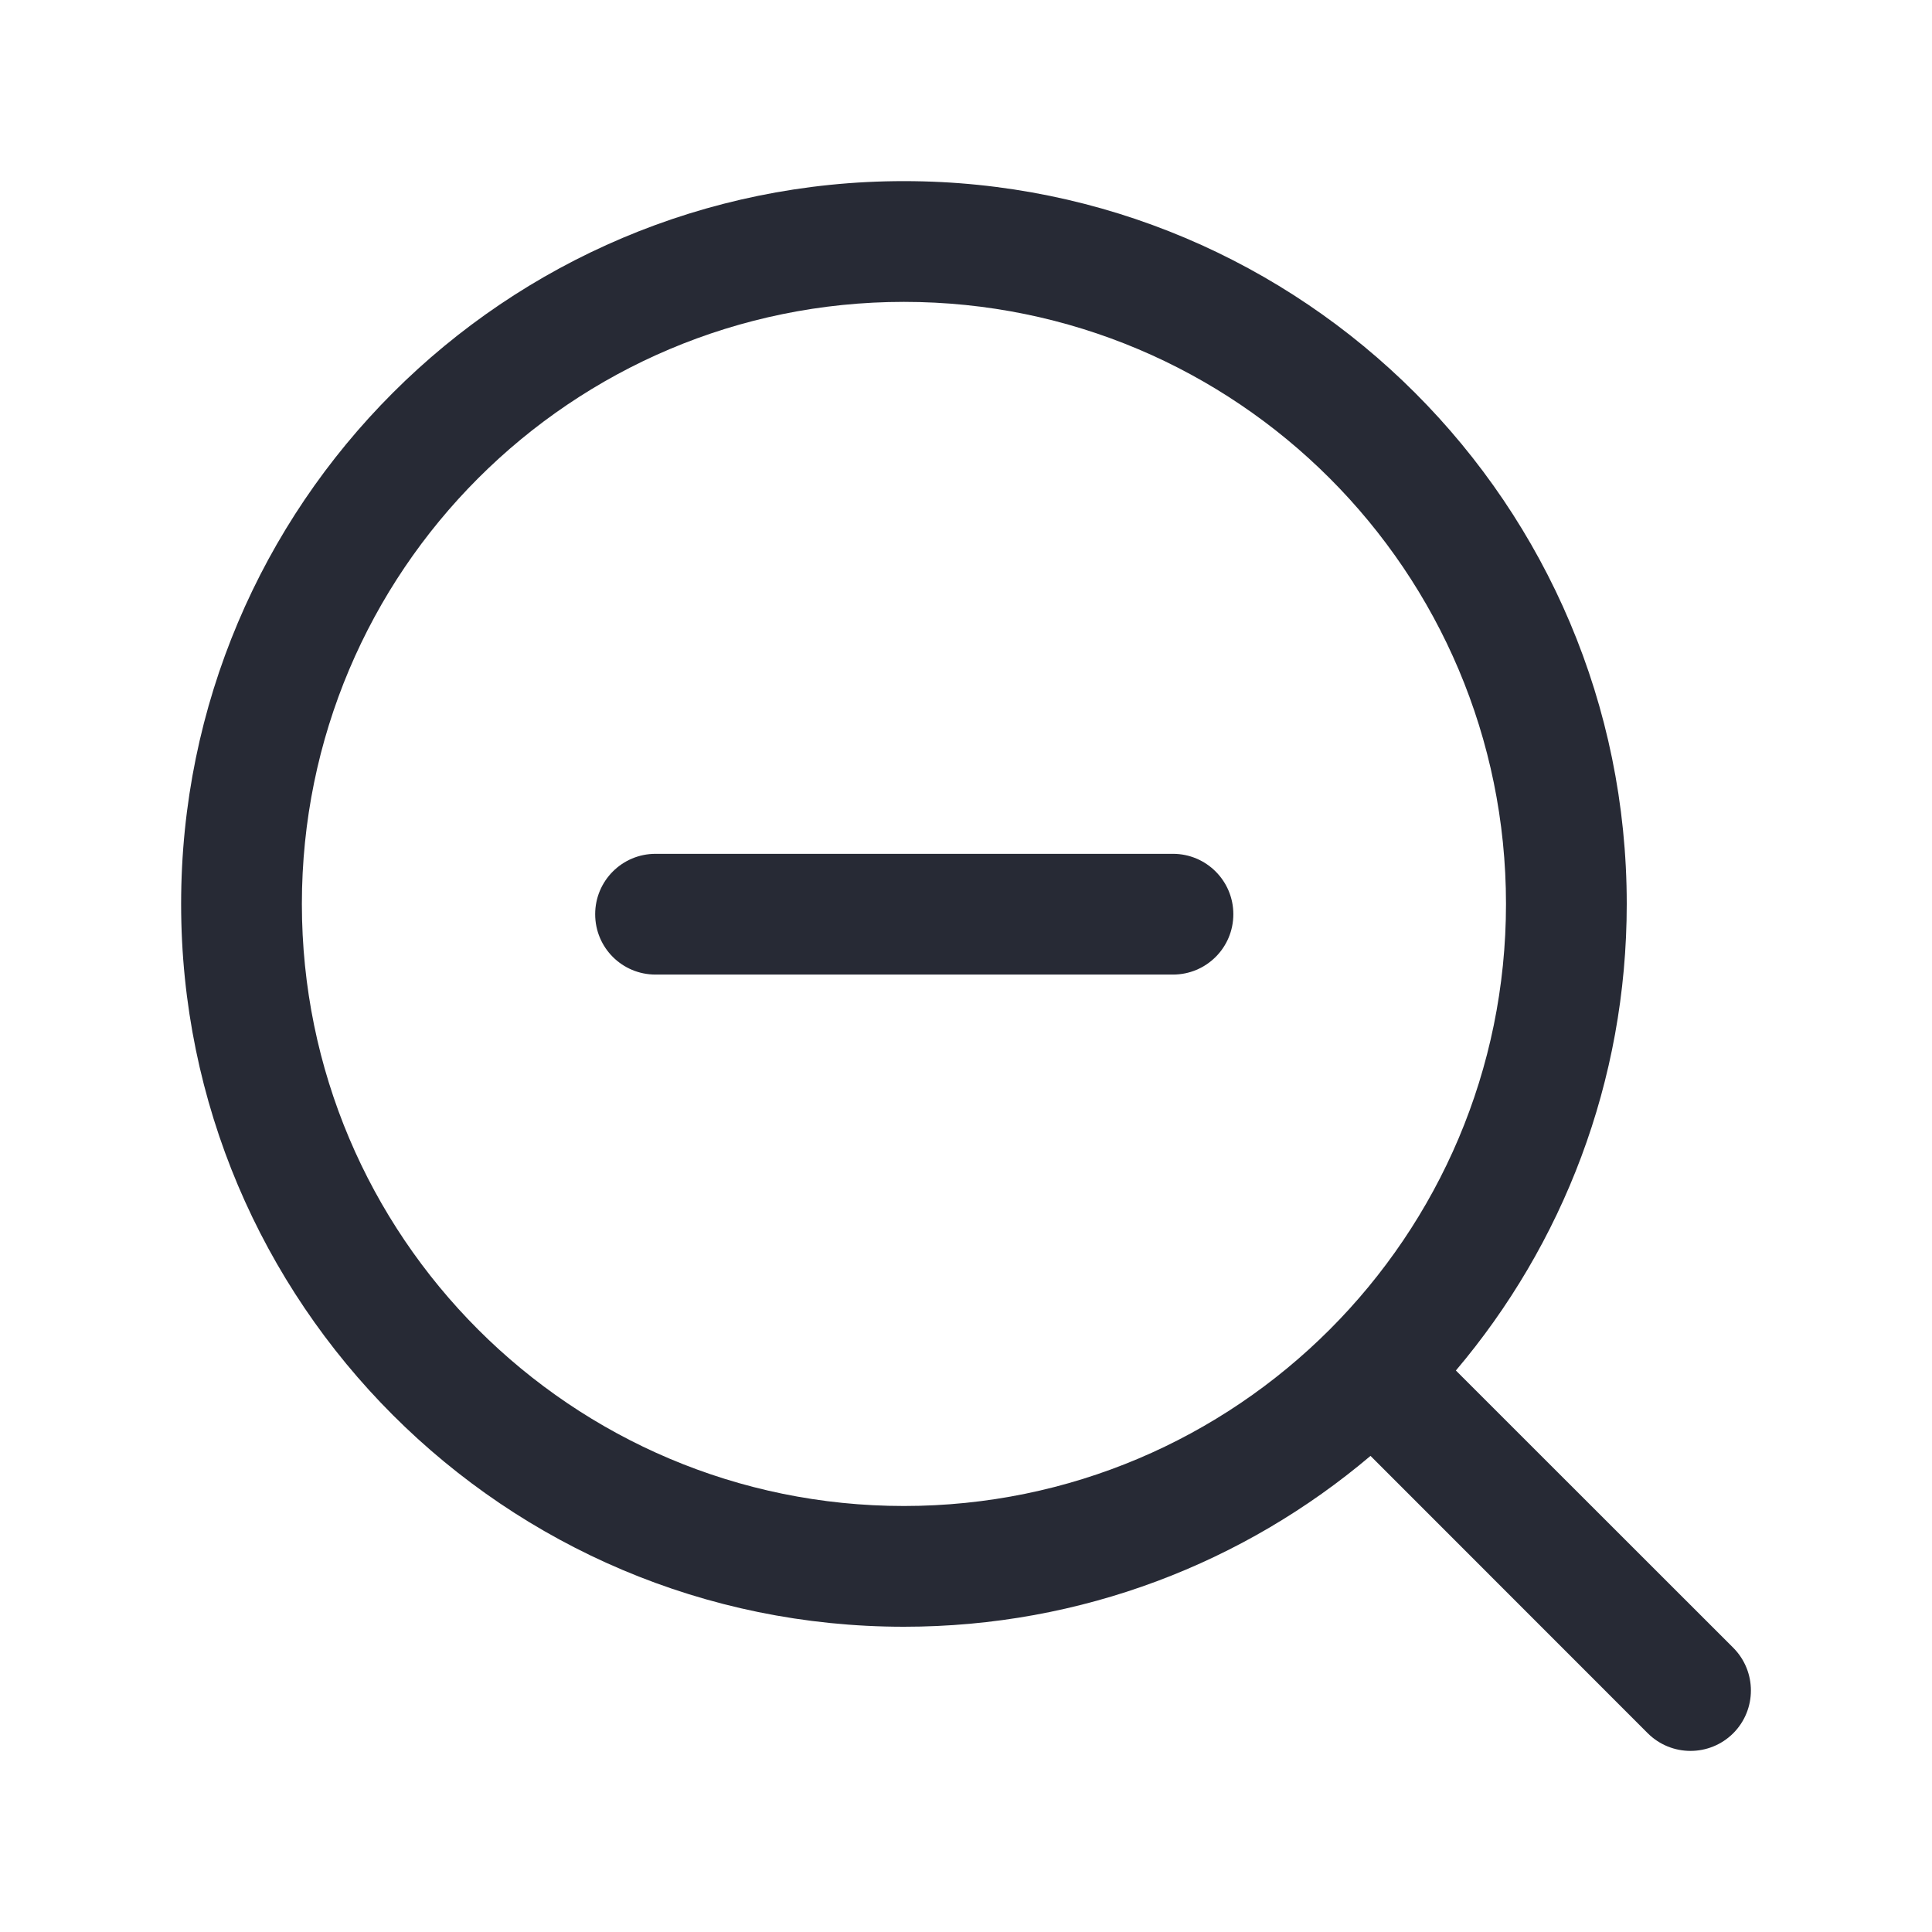 <svg width="16" height="16" viewBox="0 0 16 16" fill="none" xmlns="http://www.w3.org/2000/svg">
<path fill-rule="evenodd" clip-rule="evenodd" d="M7.486 2.5C4.732 2.5 2.5 4.732 2.5 7.486C2.5 10.239 4.732 12.472 7.486 12.472C10.239 12.472 12.472 10.239 12.472 7.486C12.472 4.732 10.239 2.5 7.486 2.5ZM1.5 7.486C1.5 4.18 4.18 1.5 7.486 1.5C10.792 1.5 13.472 4.18 13.472 7.486C13.472 8.959 12.94 10.307 12.057 11.35L14.354 13.646C14.549 13.842 14.549 14.158 14.354 14.354C14.158 14.549 13.842 14.549 13.646 14.354L11.35 12.057C10.307 12.94 8.959 13.472 7.486 13.472C4.18 13.472 1.5 10.792 1.5 7.486ZM4.929 7.571C4.929 7.295 5.152 7.071 5.429 7.071H9.714C9.99 7.071 10.214 7.295 10.214 7.571C10.214 7.848 9.99 8.071 9.714 8.071H5.429C5.152 8.071 4.929 7.848 4.929 7.571Z" fill="#272A35"/>
</svg>

